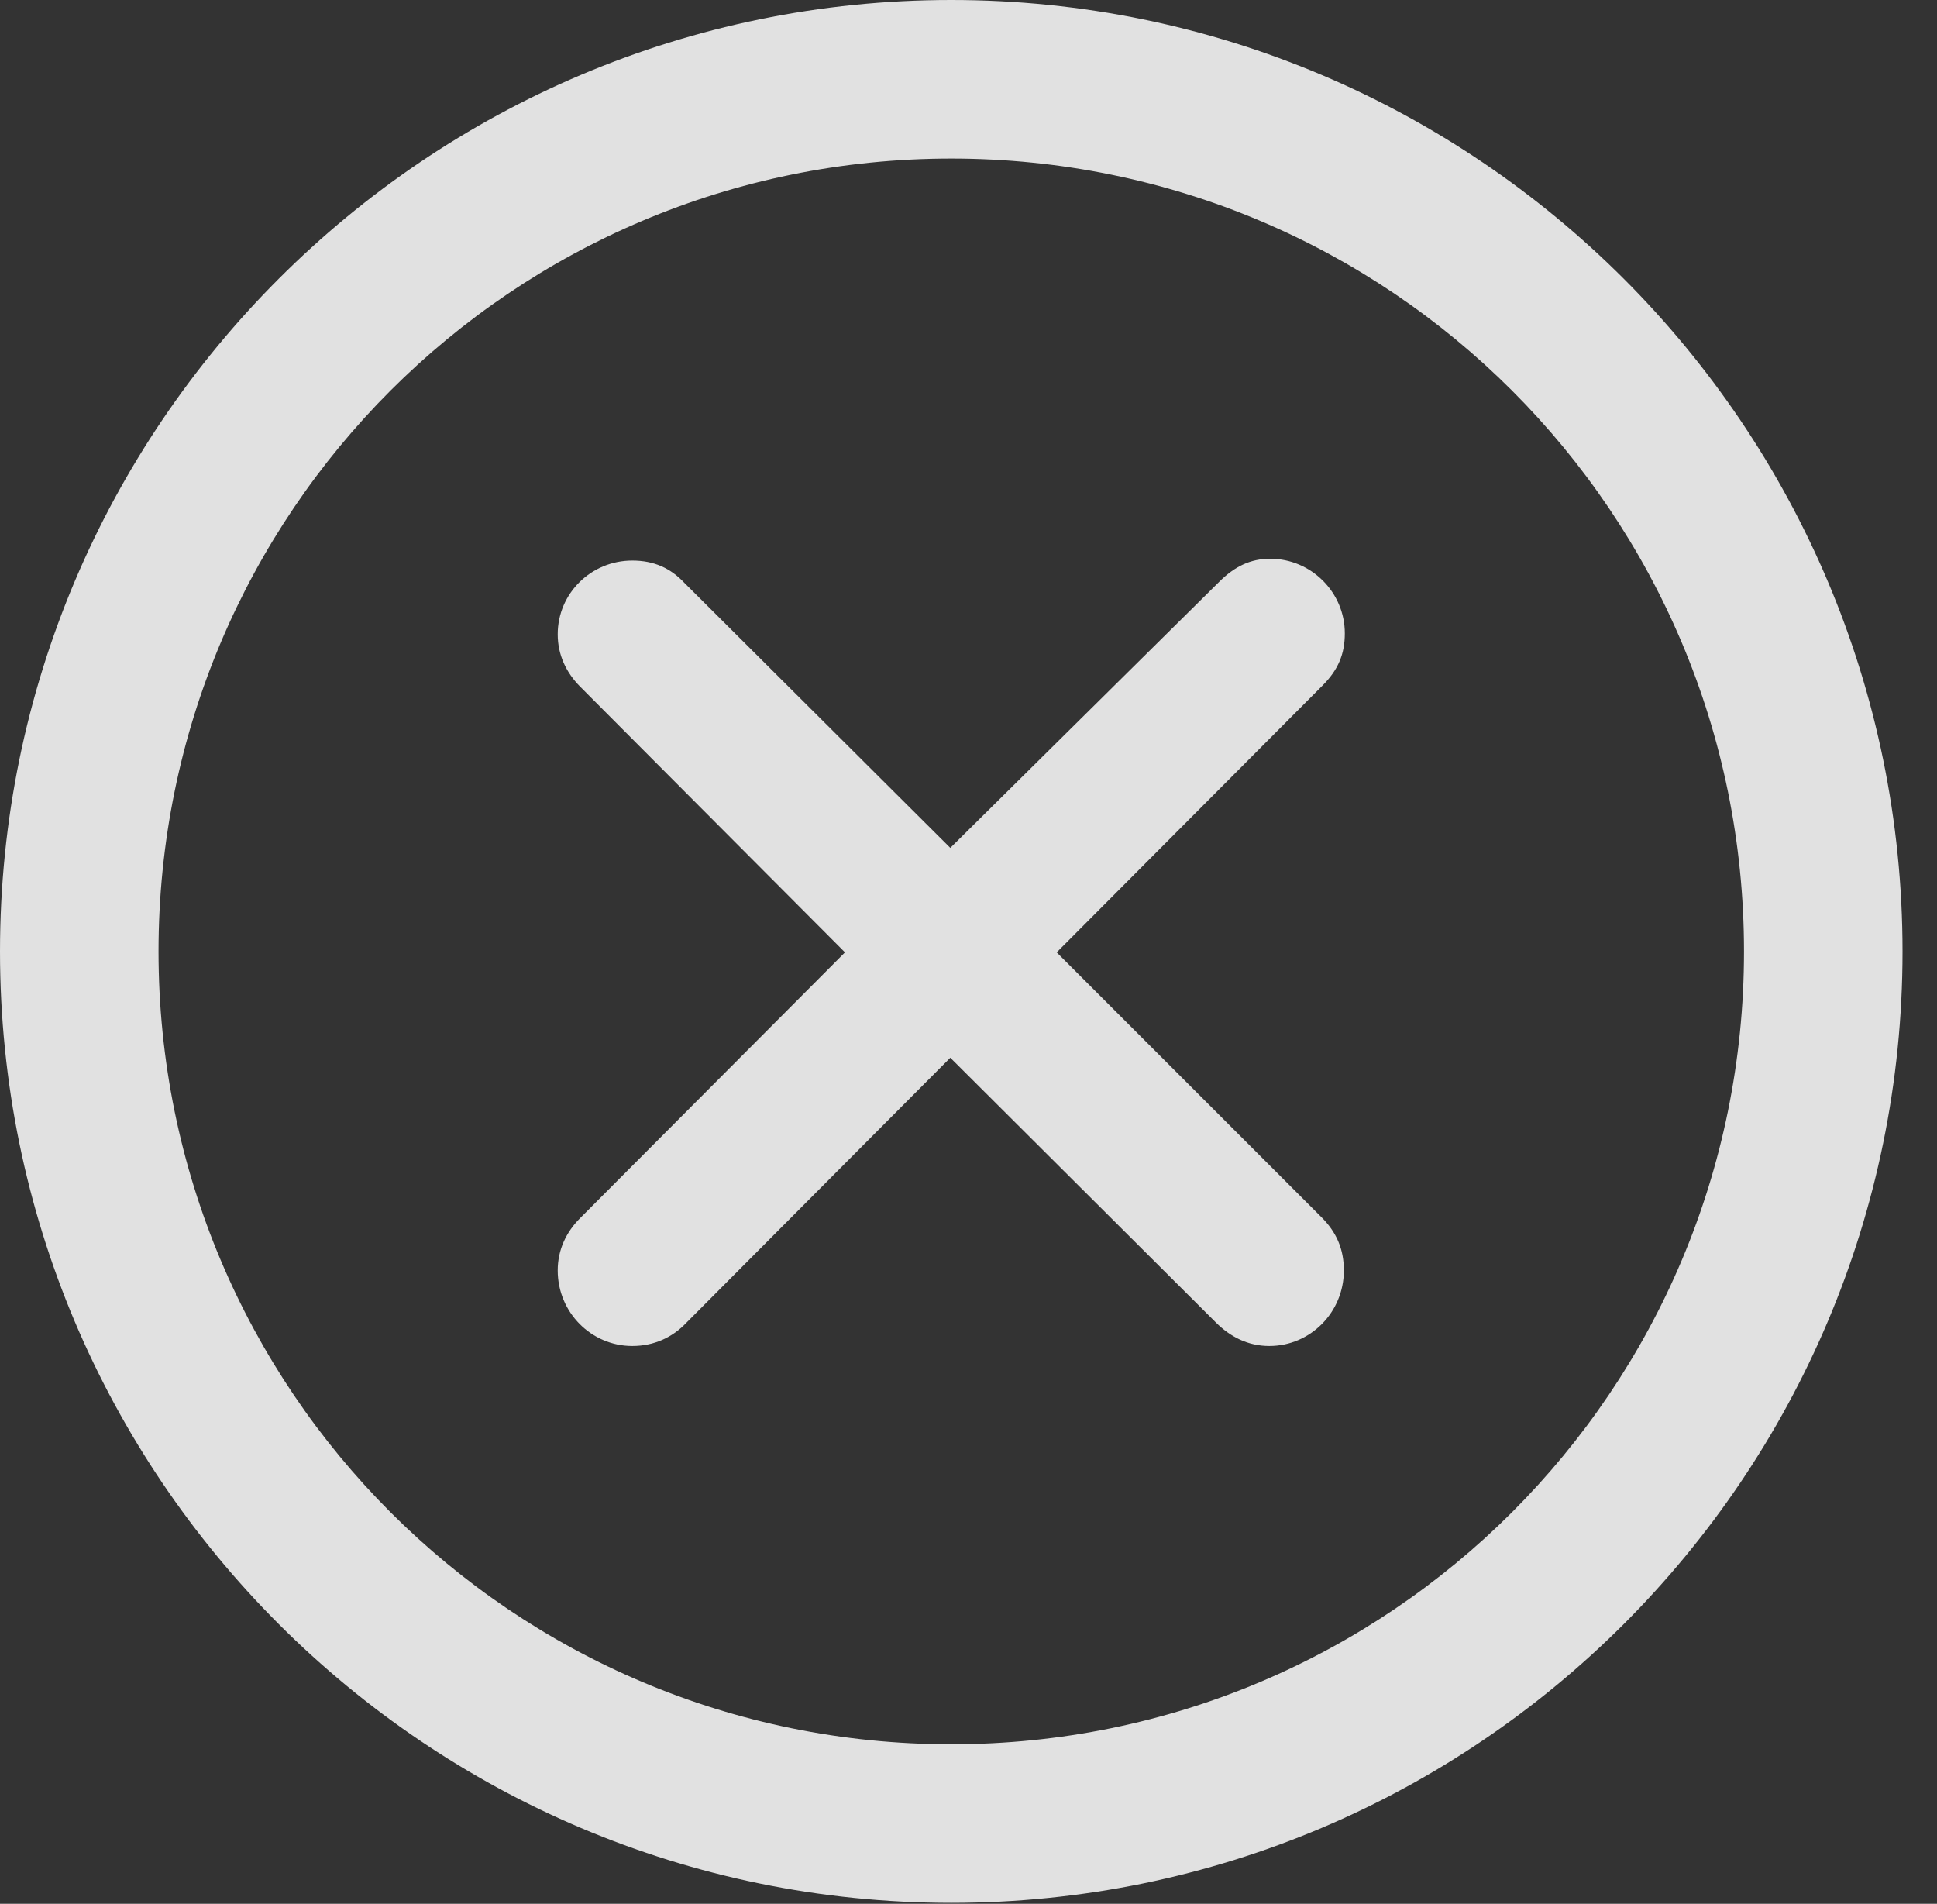 <?xml version="1.0" encoding="UTF-8"?>
<!--Generator: Apple Native CoreSVG 326-->
<!DOCTYPE svg
PUBLIC "-//W3C//DTD SVG 1.1//EN"
       "http://www.w3.org/Graphics/SVG/1.1/DTD/svg11.dtd">
<svg version="1.1" xmlns="http://www.w3.org/2000/svg" xmlns:xlink="http://www.w3.org/1999/xlink" viewBox="0 0 20.283 19.932">
 <rect x="0" y="0" width="20.283" height="19.932" fill="#333333" stroke="none"/>
 <g>
  <rect height="19.932" opacity="0" width="20.283" x="0" y="0"/>
  <path d="M9.961 19.922C15.459 19.922 19.922 15.459 19.922 9.961C19.922 4.463 15.459 0 9.961 0C4.463 0 0 4.463 0 9.961C0 15.459 4.463 19.922 9.961 19.922ZM9.961 18.262C5.371 18.262 1.66 14.551 1.66 9.961C1.66 5.371 5.371 1.66 9.961 1.66C14.551 1.66 18.262 5.371 18.262 9.961C18.262 14.551 14.551 18.262 9.961 18.262Z" fill="white" fill-opacity="0.85"/>
  <path d="M6.621 14.092C6.846 14.092 7.041 14.004 7.188 13.848L9.951 11.074L12.734 13.848C12.881 13.994 13.066 14.092 13.291 14.092C13.721 14.092 14.072 13.74 14.072 13.301C14.072 13.076 13.994 12.9 13.838 12.744L11.065 9.971L13.848 7.178C14.014 7.012 14.082 6.846 14.082 6.631C14.082 6.201 13.73 5.85 13.301 5.85C13.096 5.85 12.93 5.928 12.764 6.094L9.951 8.877L7.168 6.104C7.021 5.947 6.846 5.869 6.621 5.869C6.191 5.869 5.84 6.211 5.84 6.641C5.84 6.855 5.928 7.041 6.074 7.188L8.848 9.971L6.074 12.754C5.928 12.9 5.84 13.086 5.84 13.301C5.84 13.74 6.191 14.092 6.621 14.092Z" fill="white" fill-opacity="0.85"/>
 </g>
</svg>
